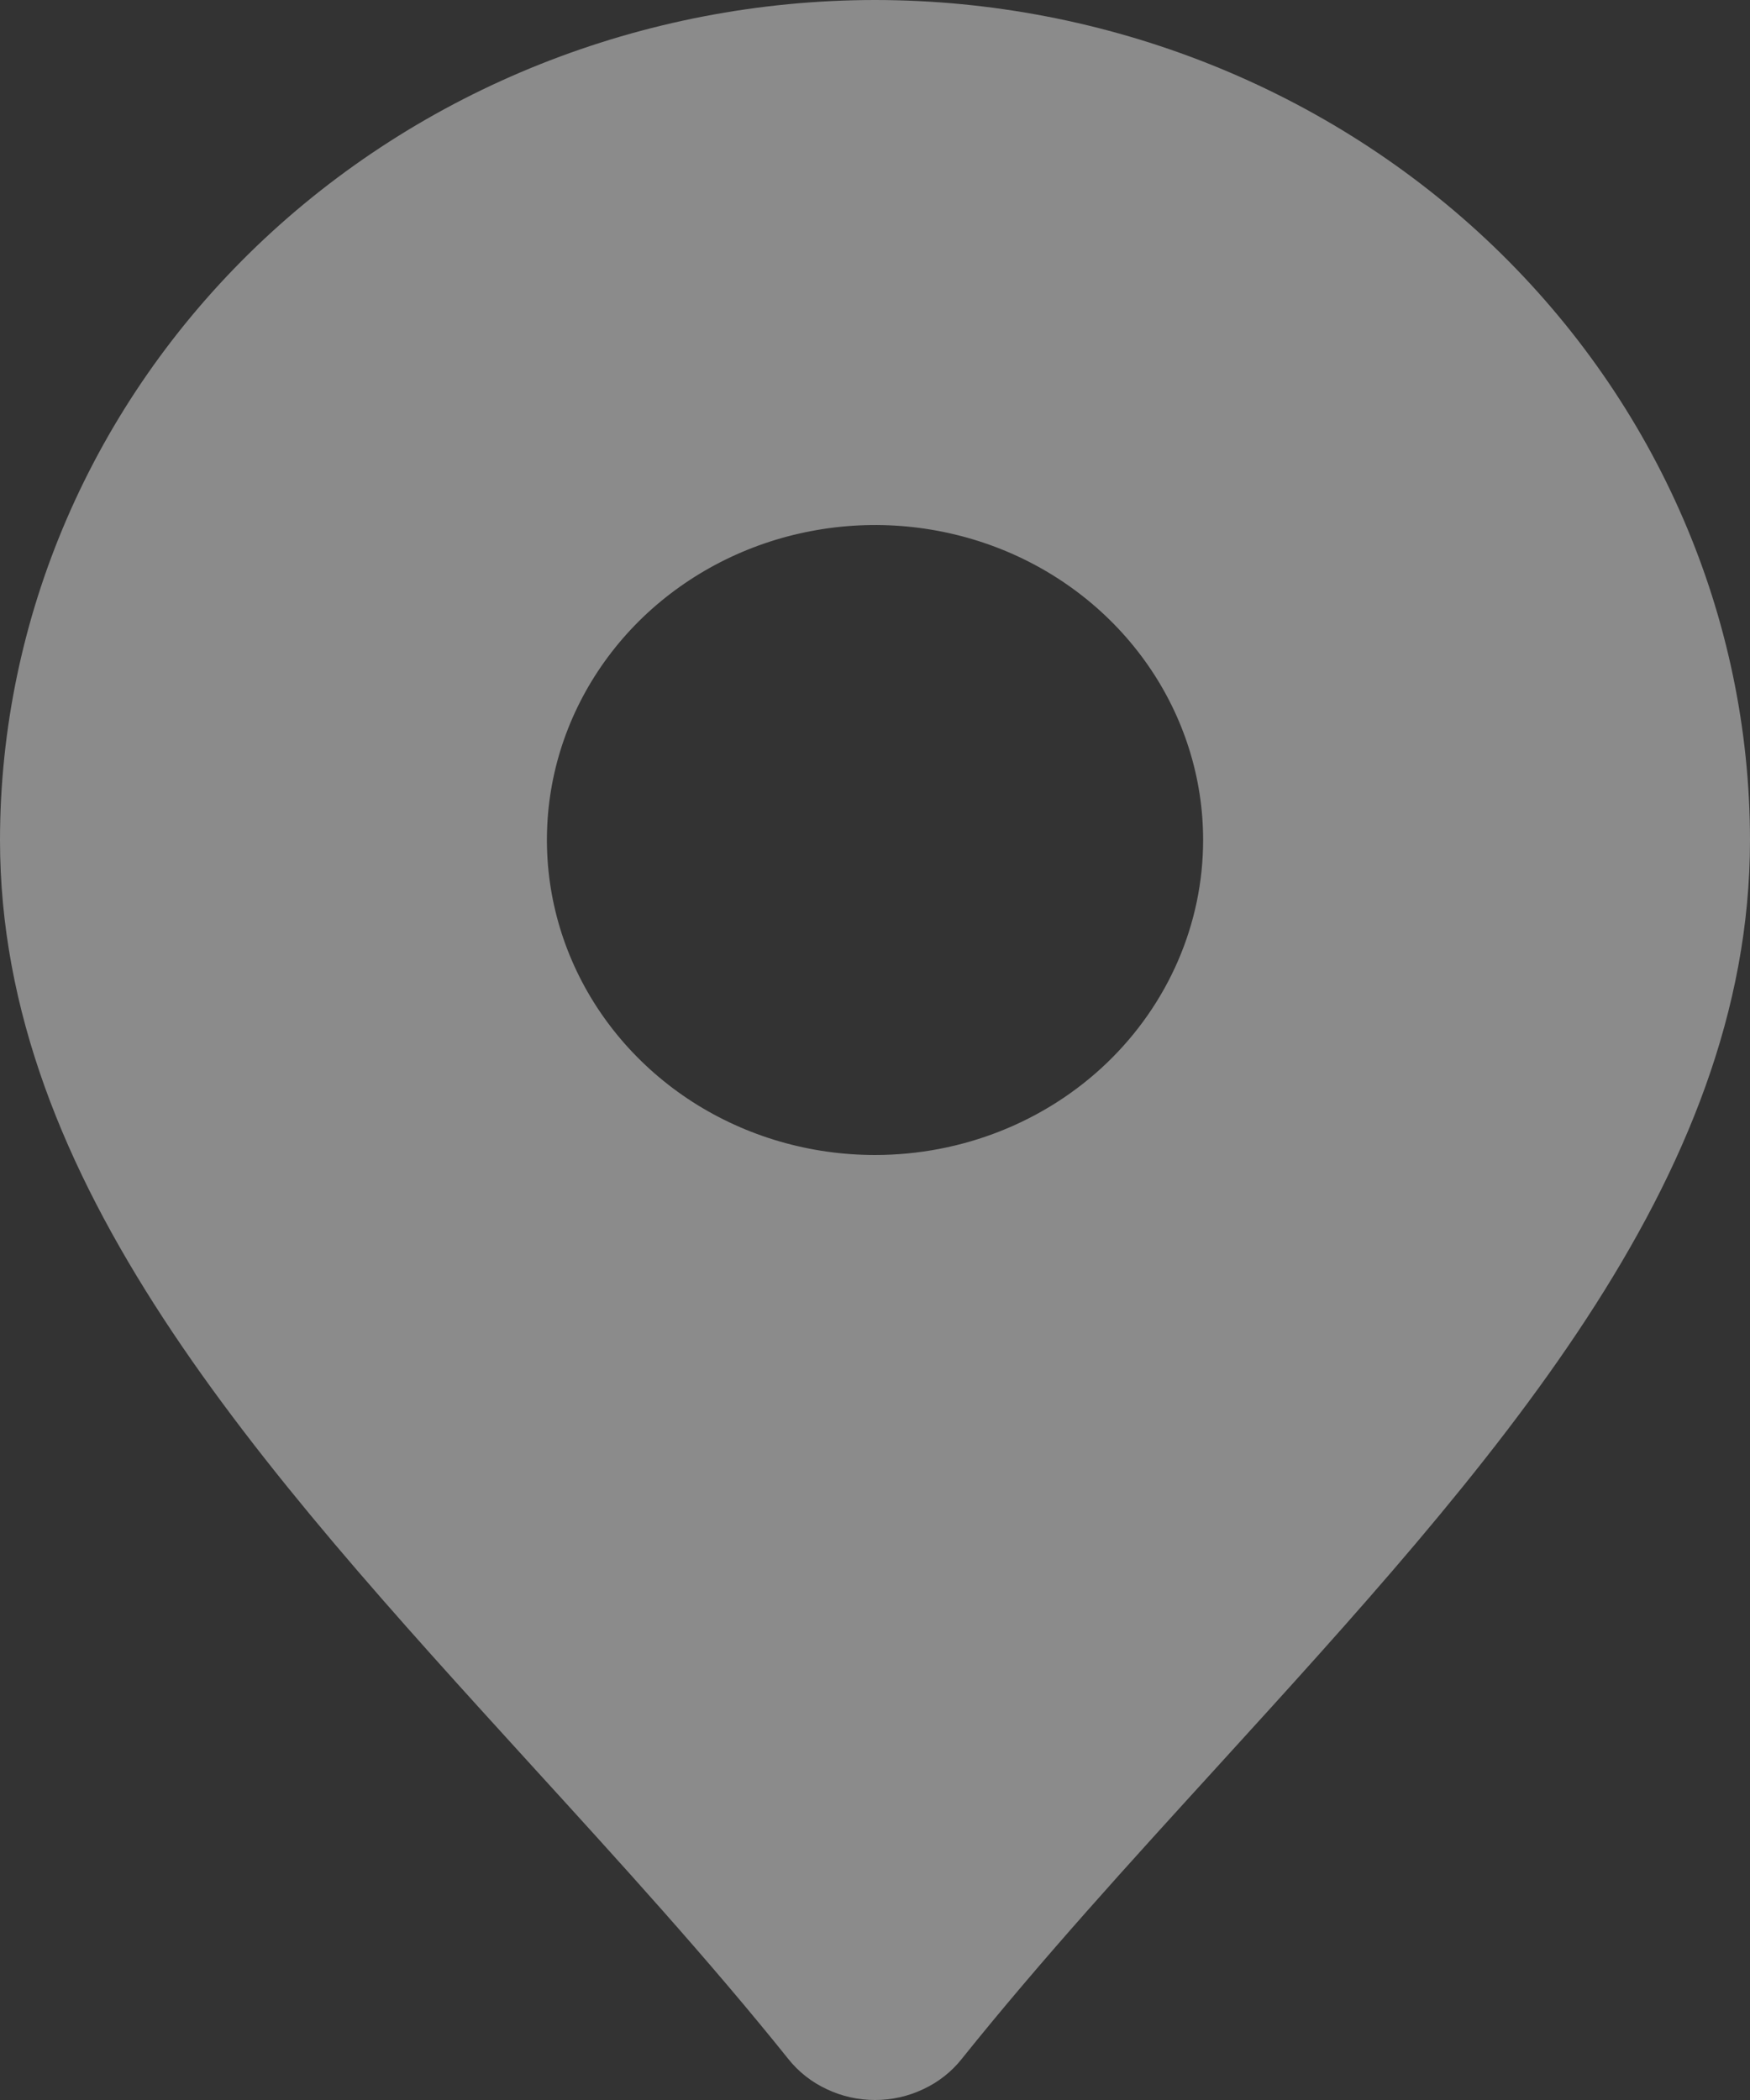 <svg width="10" height="12" viewBox="0 0 10 12" fill="none" xmlns="http://www.w3.org/2000/svg">
<rect x="0" y="0" width="10" height="12" fill="#333333" stroke="none"/>
<path d="M5 0C3.674 0.001 2.403 0.508 1.466 1.407C0.529 2.307 0.001 3.527 0 4.8C0 6.753 1.477 8.375 3.041 10.092C3.536 10.635 4.049 11.197 4.505 11.766C4.563 11.839 4.638 11.898 4.724 11.938C4.81 11.979 4.904 12 5 12C5.096 12 5.19 11.979 5.276 11.938C5.362 11.898 5.437 11.839 5.495 11.766C5.951 11.197 6.464 10.635 6.959 10.092C8.523 8.375 10 6.753 10 4.8C9.999 3.527 9.471 2.307 8.534 1.407C7.597 0.508 6.326 0.001 5 0ZM5 6.6C4.629 6.6 4.267 6.495 3.958 6.297C3.65 6.099 3.41 5.818 3.268 5.489C3.126 5.16 3.089 4.798 3.161 4.449C3.233 4.1 3.412 3.779 3.674 3.527C3.936 3.276 4.27 3.104 4.634 3.035C4.998 2.965 5.375 3.001 5.718 3.137C6.06 3.273 6.353 3.504 6.559 3.8C6.765 4.096 6.875 4.444 6.875 4.8C6.875 5.278 6.677 5.735 6.326 6.073C5.974 6.411 5.497 6.6 5 6.6Z" fill="white" fill-opacity="0.43"/>
</svg>
